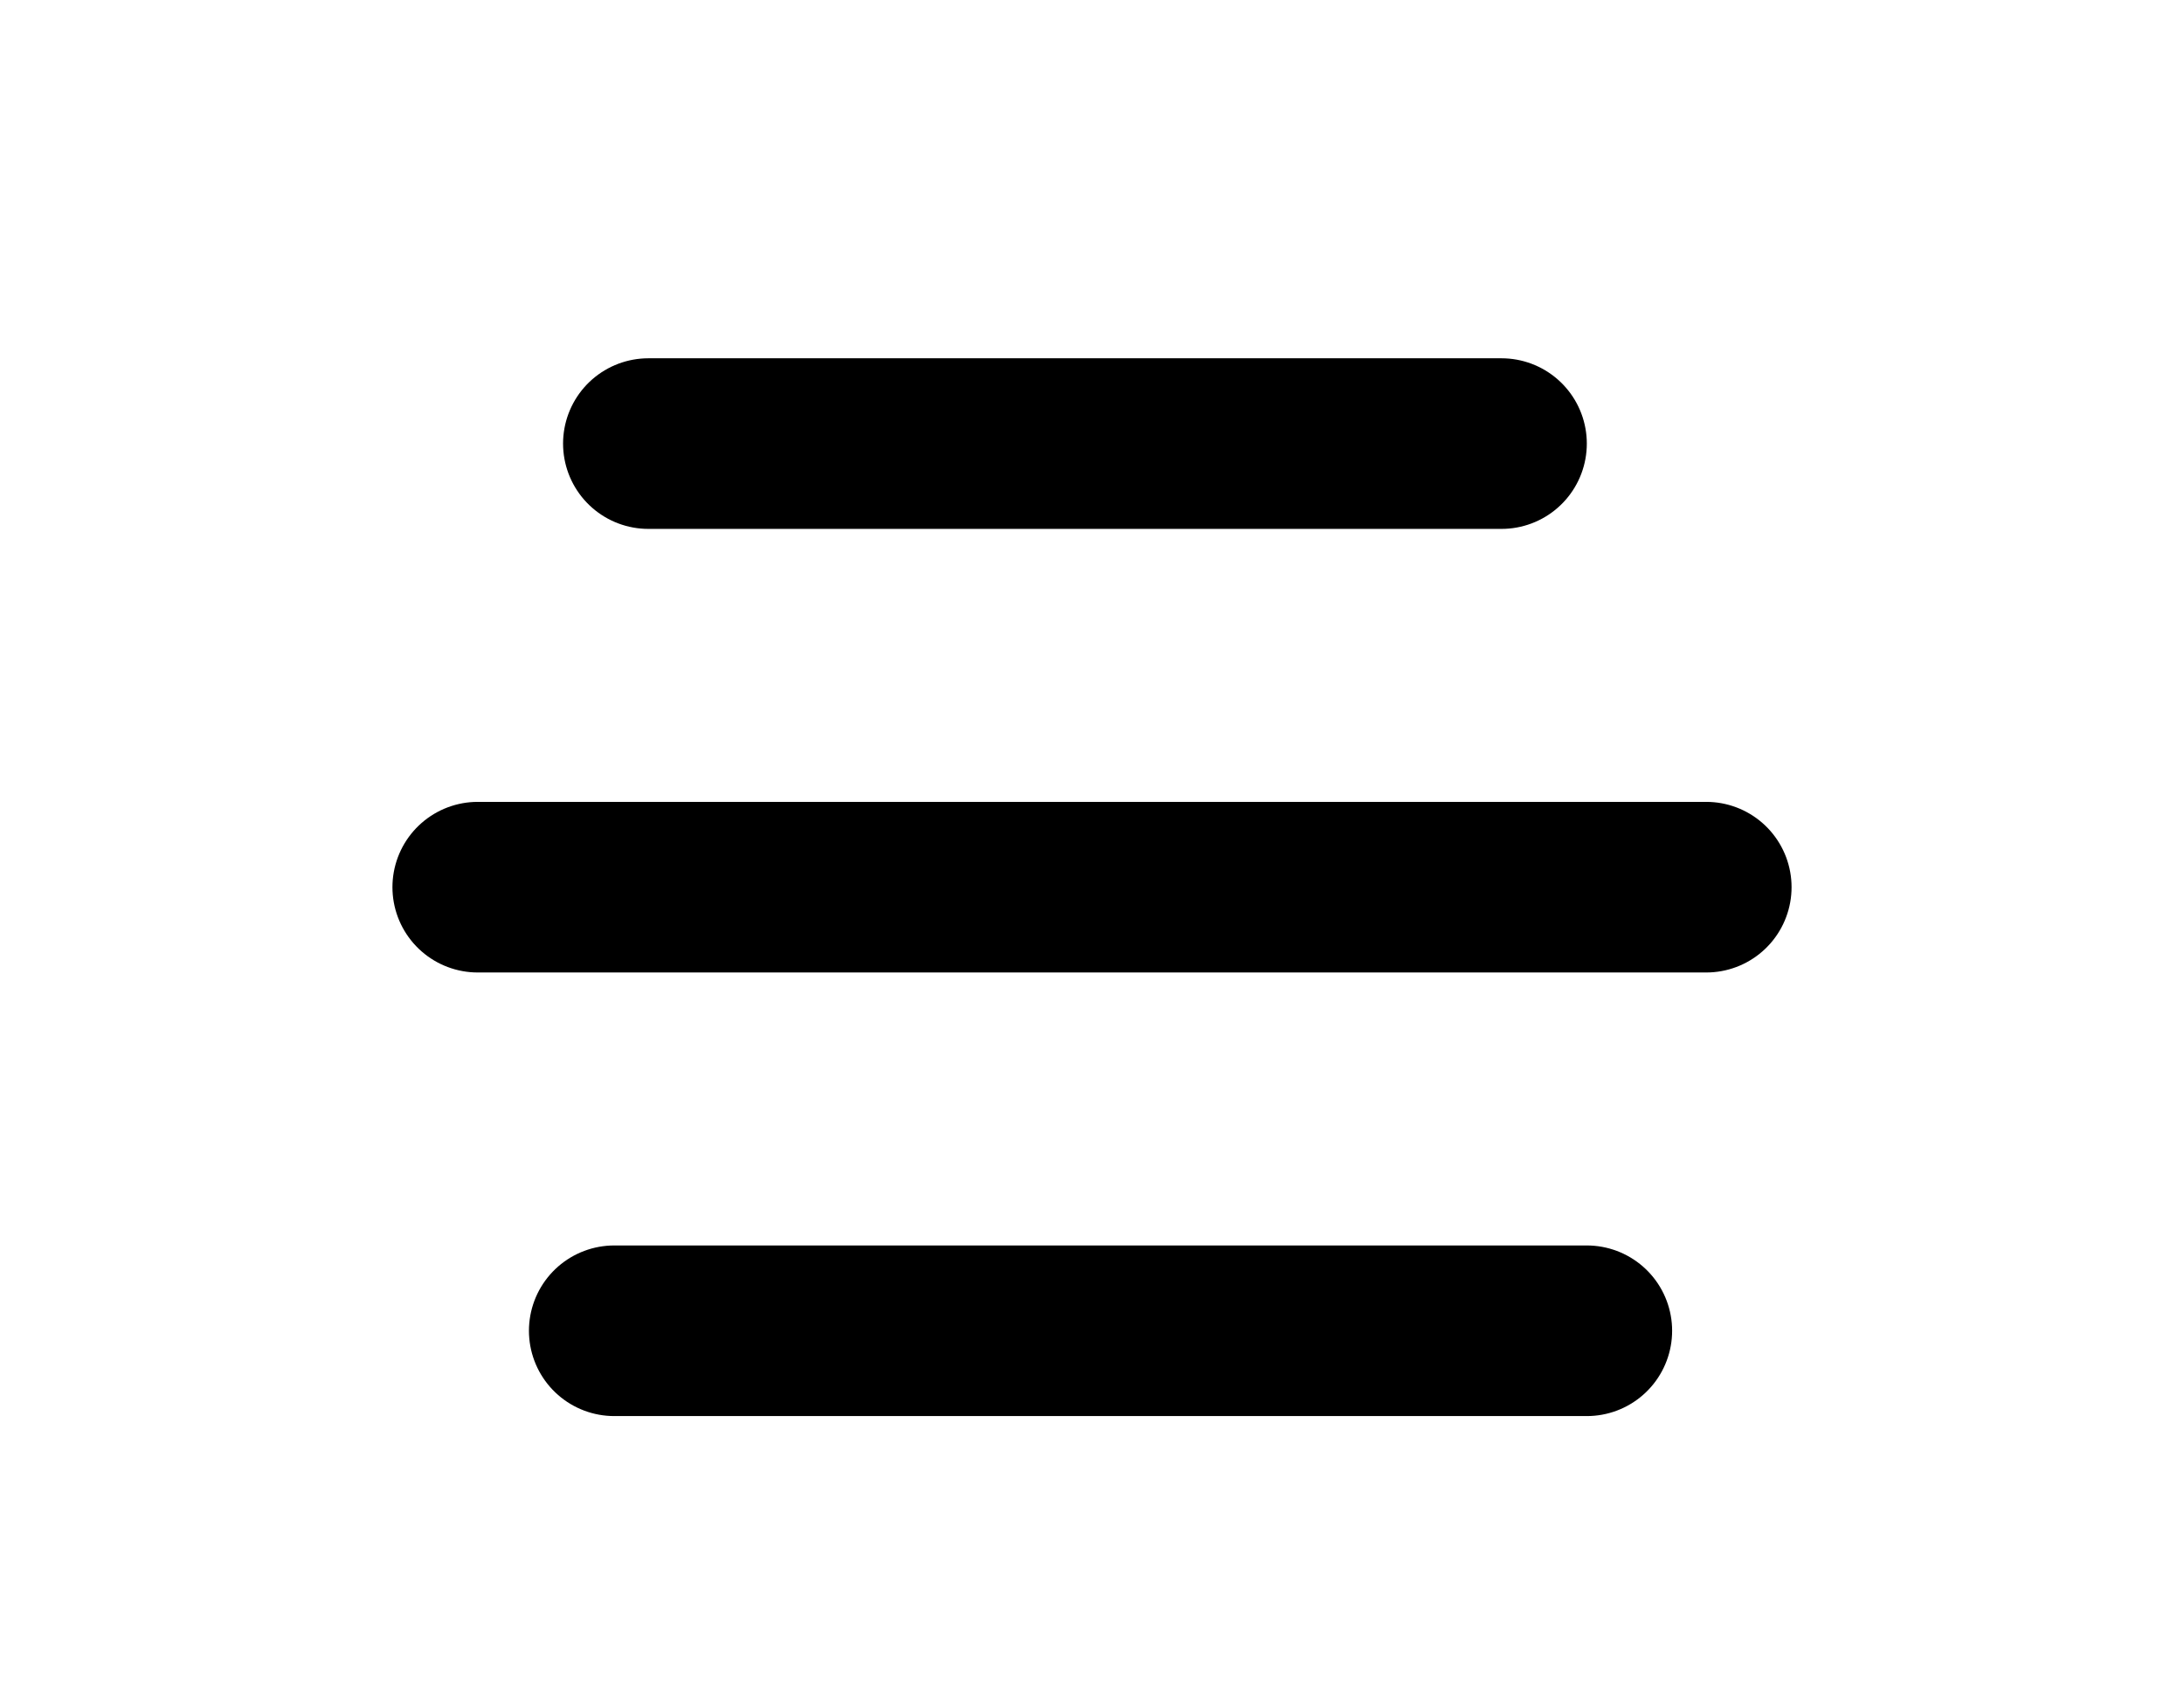 <svg width="64" height="50" viewBox="0 0 64 50" fill="none" xmlns="http://www.w3.org/2000/svg">
<path d="M19 13H44" stroke="black" stroke-width="5" stroke-linecap="round" stroke-linejoin="round"/>
<path d="M14 26H50" stroke="black" stroke-width="5" stroke-linecap="round" stroke-linejoin="round"/>
<path d="M18 39H46.5" stroke="black" stroke-width="5" stroke-linecap="round" stroke-linejoin="round"/>
</svg>
